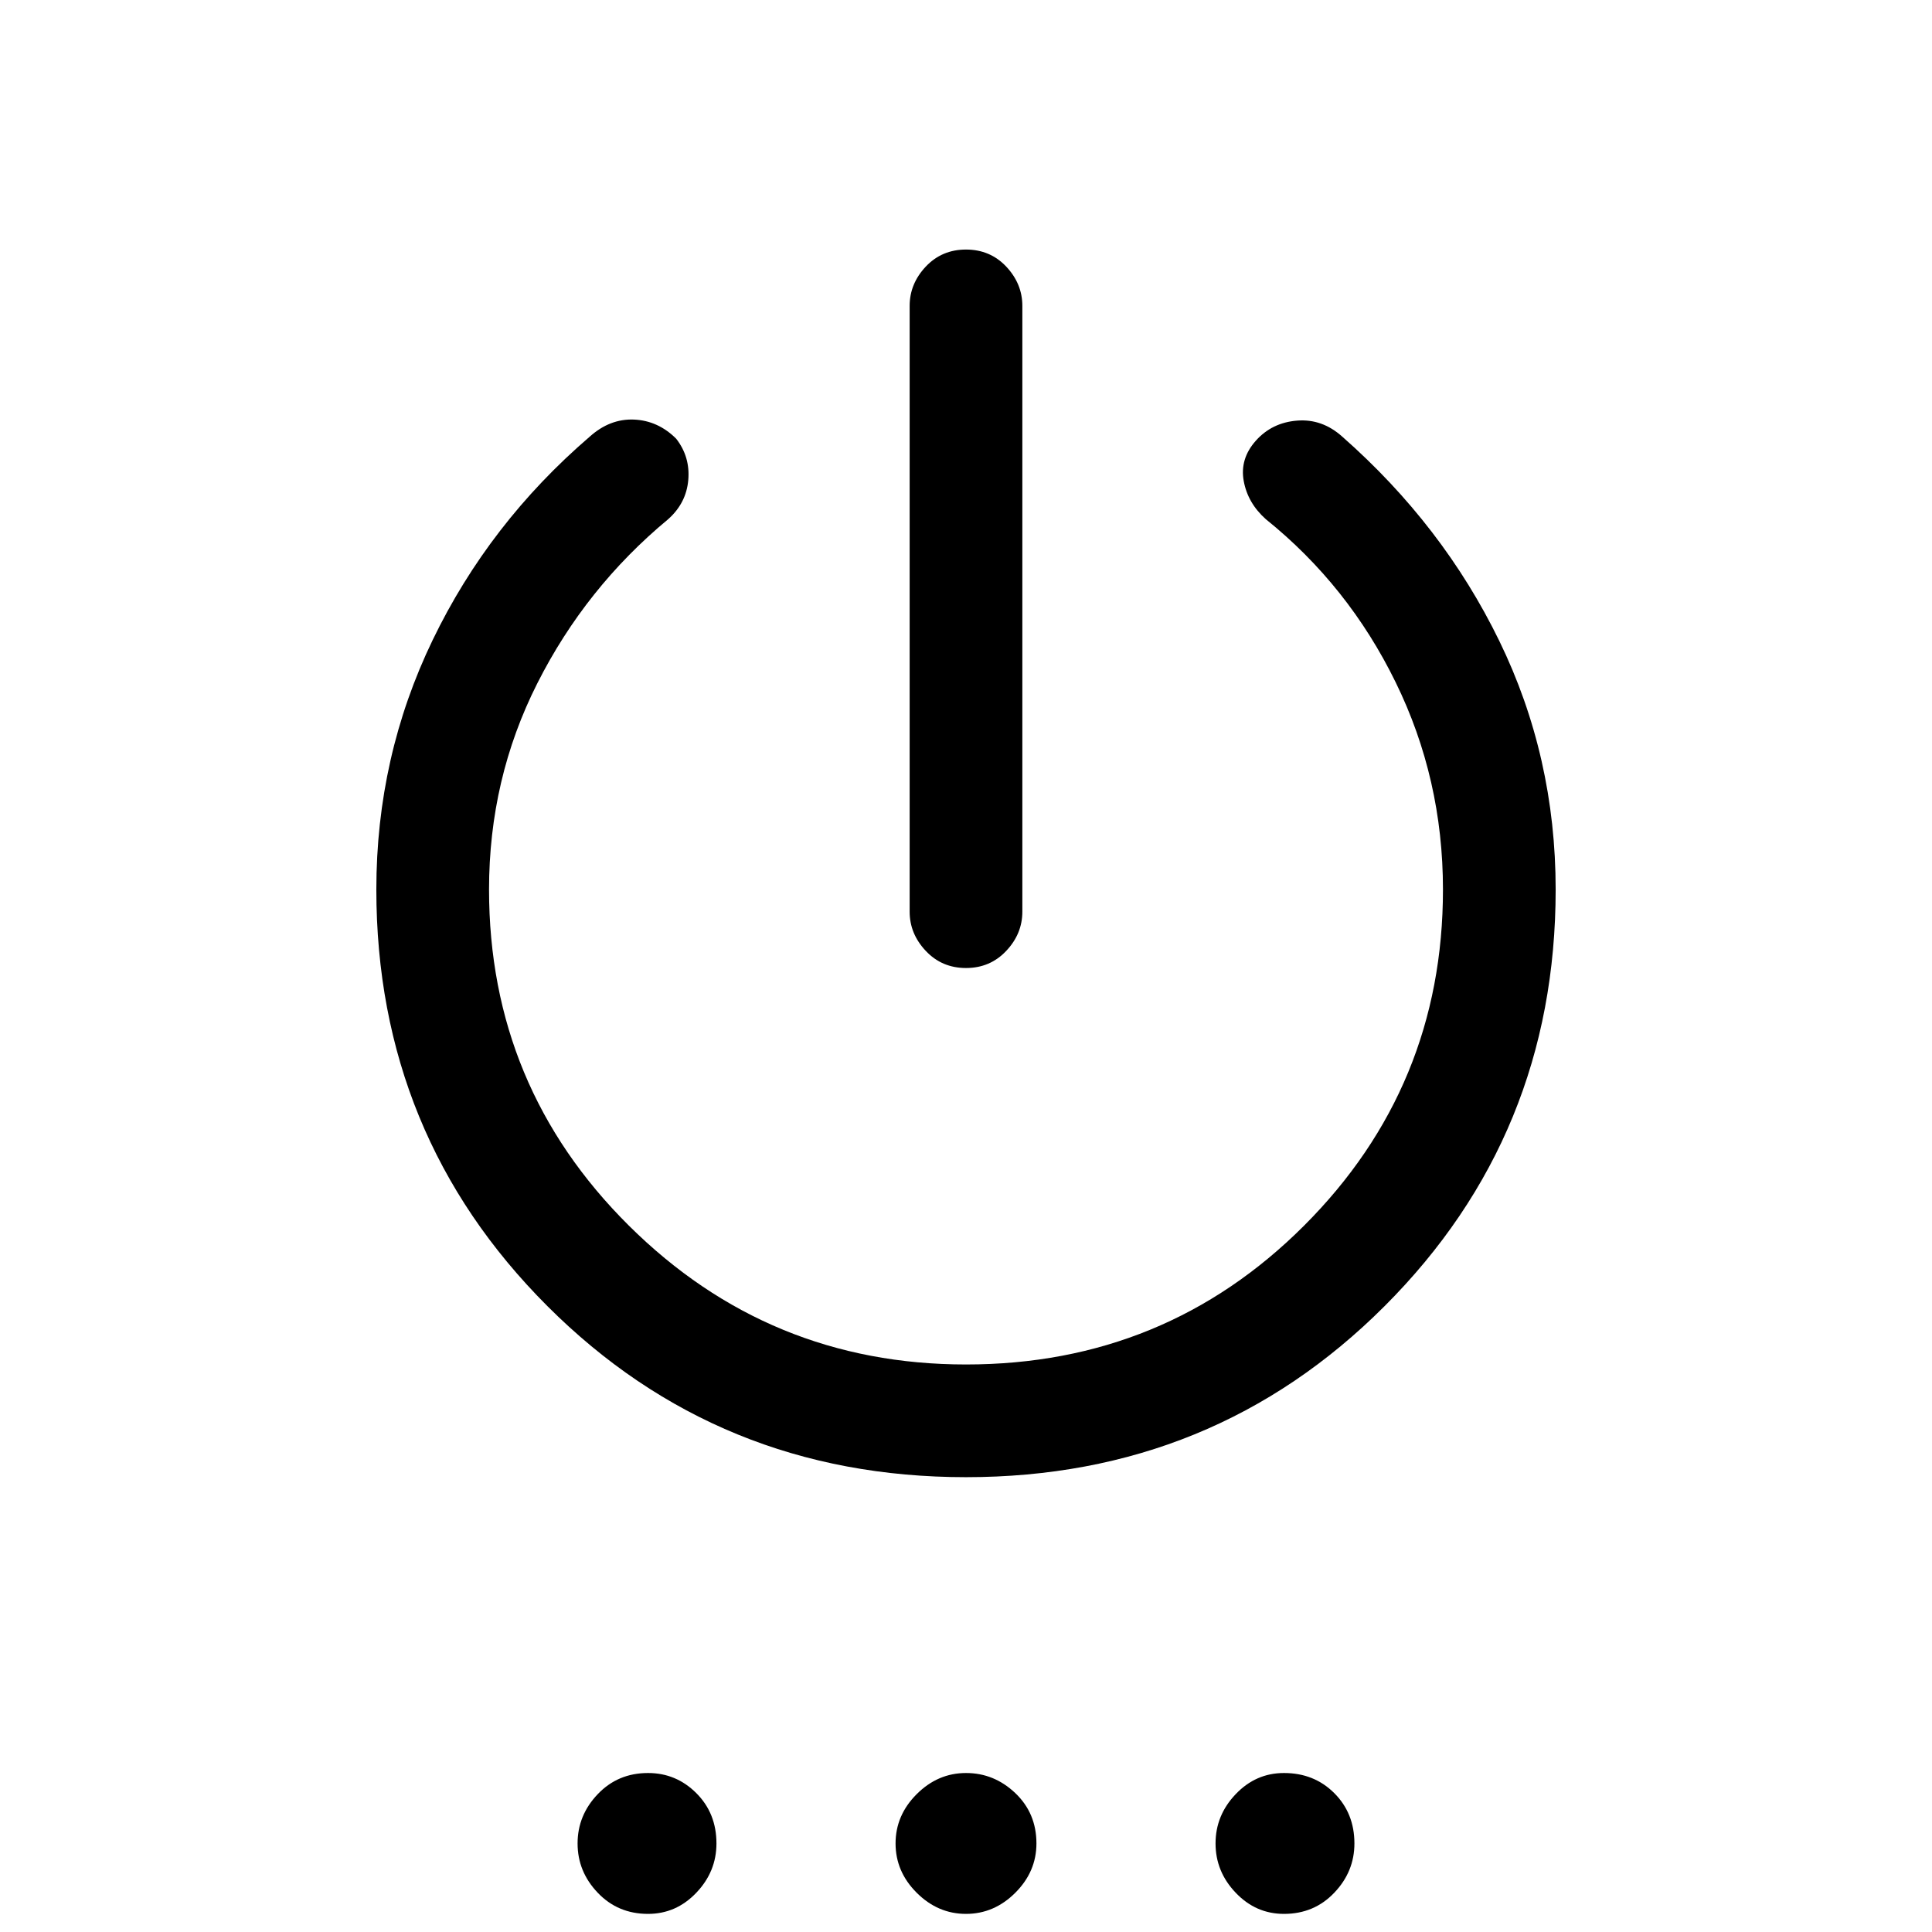 <svg xmlns="http://www.w3.org/2000/svg" height="24" width="24"><path d="M12 12.025Q11.7 12.025 11.5 11.812Q11.3 11.6 11.3 11.325V3.8Q11.3 3.525 11.5 3.312Q11.7 3.1 12 3.1Q12.3 3.1 12.5 3.312Q12.7 3.525 12.7 3.8V11.325Q12.7 11.6 12.5 11.812Q12.3 12.025 12 12.025ZM12 18.35Q8.925 18.35 6.8 16.225Q4.675 14.1 4.675 11.05Q4.675 9.4 5.375 7.95Q6.075 6.5 7.325 5.425Q7.575 5.2 7.875 5.212Q8.175 5.225 8.4 5.45Q8.575 5.675 8.55 5.963Q8.525 6.25 8.3 6.45Q7.275 7.3 6.675 8.488Q6.075 9.675 6.075 11.05Q6.075 13.5 7.812 15.225Q9.55 16.95 12 16.95Q14.475 16.95 16.2 15.225Q17.925 13.5 17.925 11.05Q17.925 9.675 17.337 8.475Q16.75 7.275 15.725 6.45Q15.5 6.25 15.45 5.975Q15.4 5.7 15.6 5.475Q15.8 5.25 16.113 5.225Q16.425 5.2 16.675 5.425Q17.925 6.525 18.625 7.962Q19.325 9.4 19.325 11.05Q19.325 14.1 17.2 16.225Q15.075 18.35 12 18.35ZM8.05 23.775Q7.675 23.775 7.425 23.512Q7.175 23.25 7.175 22.9Q7.175 22.55 7.425 22.288Q7.675 22.025 8.05 22.025Q8.4 22.025 8.65 22.275Q8.9 22.525 8.9 22.9Q8.9 23.25 8.65 23.512Q8.4 23.775 8.05 23.775ZM12 23.775Q11.65 23.775 11.387 23.512Q11.125 23.25 11.125 22.9Q11.125 22.55 11.387 22.288Q11.65 22.025 12 22.025Q12.35 22.025 12.613 22.275Q12.875 22.525 12.875 22.9Q12.875 23.25 12.613 23.512Q12.35 23.775 12 23.775ZM15.95 23.775Q15.6 23.775 15.35 23.512Q15.1 23.25 15.1 22.9Q15.1 22.55 15.35 22.288Q15.6 22.025 15.95 22.025Q16.325 22.025 16.575 22.275Q16.825 22.525 16.825 22.9Q16.825 23.25 16.575 23.512Q16.325 23.775 15.95 23.775Z"/></svg>